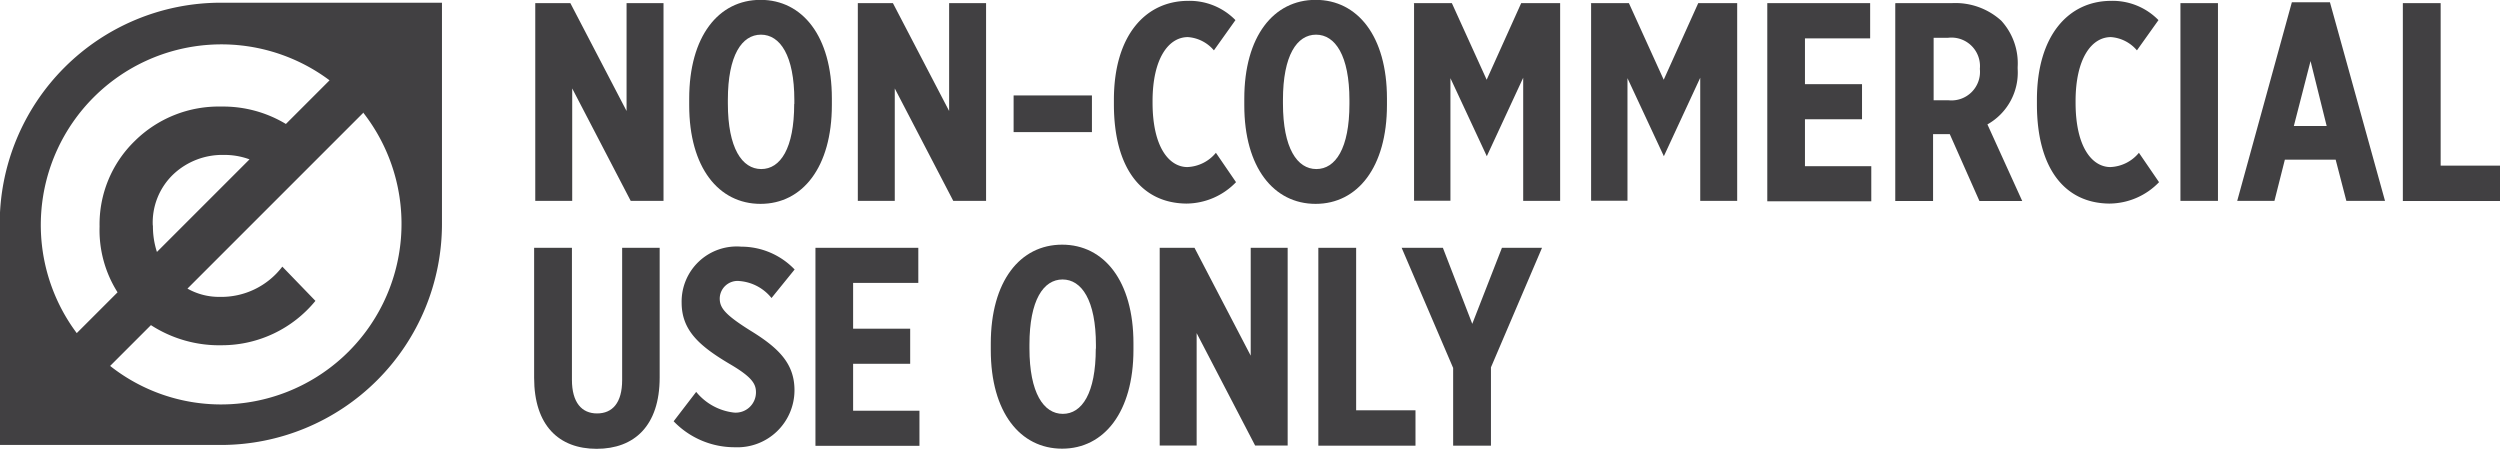 <svg id="FINAL" xmlns="http://www.w3.org/2000/svg" viewBox="0 0 175.24 31.45"><defs><style>.cls-1{fill:#414042;}</style></defs><title>NoC-NONCOMMERCIAL.dark</title><path class="cls-1" d="M1224.58,1795.53H1227l3.94,7.56v-7.56h2.59v13.86h-2.3l-4.1-7.88v7.88h-2.59v-13.86Z" transform="translate(-1187.02 -1795.31)"/><path class="cls-1" d="M1235.33,1802.69v-0.46c0-4.38,2.06-6.93,5-6.93s5,2.55,5,6.91v0.46c0,4.36-2.06,6.93-5,6.93S1235.33,1807.05,1235.33,1802.69Zm7.37-.1v-0.26c0-3.13-1-4.59-2.34-4.59s-2.32,1.45-2.32,4.57v0.26c0,3.13,1,4.59,2.34,4.59S1242.69,1805.72,1242.69,1802.6Z" transform="translate(-1187.02 -1795.31)"/><path class="cls-1" d="M1247.16,1795.53h2.45l3.94,7.56v-7.56h2.59v13.86h-2.3l-4.1-7.88v7.88h-2.59v-13.86Z" transform="translate(-1187.02 -1795.31)"/><path class="cls-1" d="M1258.07,1802h5.49v2.57h-5.49V1802Z" transform="translate(-1187.02 -1795.31)"/><path class="cls-1" d="M1265.1,1802.62v-0.32c0-4.51,2.22-6.93,5.21-6.93a4.49,4.49,0,0,1,3.31,1.35l-1.51,2.12a2.64,2.64,0,0,0-1.82-.93c-1.37,0-2.48,1.52-2.48,4.49v0.1c0,3.17,1.19,4.52,2.44,4.52a2.73,2.73,0,0,0,2-1l1.41,2.06a4.87,4.87,0,0,1-3.48,1.5C1267.06,1809.55,1265.1,1807.13,1265.1,1802.62Z" transform="translate(-1187.02 -1795.31)"/><path class="cls-1" d="M1274.24,1802.69v-0.46c0-4.38,2.06-6.93,5-6.93s5,2.55,5,6.91v0.46c0,4.36-2.06,6.93-5,6.93S1274.24,1807.05,1274.24,1802.69Zm7.37-.1v-0.26c0-3.13-1-4.59-2.34-4.59s-2.32,1.45-2.32,4.57v0.26c0,3.13,1,4.59,2.34,4.59S1281.61,1805.72,1281.61,1802.6Z" transform="translate(-1187.02 -1795.31)"/><path class="cls-1" d="M1286.08,1795.53h2.71l2.44,5.37,2.42-5.37h2.73v13.86h-2.59v-8.63l-2.55,5.5h0l-2.55-5.47v8.59h-2.55v-13.86Z" transform="translate(-1187.02 -1795.31)"/><path class="cls-1" d="M1298.49,1795.53h2.71l2.44,5.37,2.42-5.37h2.73v13.86h-2.59v-8.63l-2.55,5.5h0l-2.55-5.47v8.59h-2.55v-13.86Z" transform="translate(-1187.02 -1795.31)"/><path class="cls-1" d="M1310.9,1795.53h7.21V1798h-4.57v3.21h4v2.46h-4v3.29h4.65v2.46h-7.29v-13.86Z" transform="translate(-1187.02 -1795.31)"/><path class="cls-1" d="M1319.92,1795.53h3.92a4.78,4.78,0,0,1,3.46,1.23,4.43,4.43,0,0,1,1.15,3.25v0.12a4.17,4.17,0,0,1-2.12,3.9l2.44,5.37h-3l-2.08-4.69h-1.17v4.69h-2.65v-13.86Zm3.7,6.81a2,2,0,0,0,2.18-2.2,2,2,0,0,0-2.24-2.18h-1v4.38h1Z" transform="translate(-1187.02 -1795.31)"/><path class="cls-1" d="M1329.8,1802.62v-0.32c0-4.51,2.22-6.93,5.21-6.93a4.49,4.49,0,0,1,3.31,1.35l-1.51,2.12a2.64,2.64,0,0,0-1.82-.93c-1.37,0-2.48,1.52-2.48,4.49v0.1c0,3.17,1.19,4.52,2.44,4.52a2.73,2.73,0,0,0,2-1l1.41,2.06a4.87,4.87,0,0,1-3.49,1.5C1331.76,1809.55,1329.8,1807.13,1329.8,1802.62Z" transform="translate(-1187.02 -1795.31)"/><path class="cls-1" d="M1339.86,1795.53h2.63v13.86h-2.63v-13.86Z" transform="translate(-1187.02 -1795.31)"/><path class="cls-1" d="M1347.67,1795.47h2.67l3.86,13.92h-2.71l-0.75-2.89h-3.56l-0.73,2.89h-2.61Zm2.44,8.67-1.13-4.55-1.17,4.55h2.3Z" transform="translate(-1187.02 -1795.31)"/><path class="cls-1" d="M1355.45,1795.53h2.65v11.39h4.16v2.48h-6.81v-13.86Z" transform="translate(-1187.02 -1795.31)"/><path class="cls-1" d="M1224.46,1821.79v-9.11h2.65v9.25c0,1.6.69,2.36,1.76,2.36s1.76-.73,1.76-2.34v-9.27h2.63v9.09c0,3.39-1.78,5-4.42,5S1224.46,1825.14,1224.46,1821.79Z" transform="translate(-1187.02 -1795.31)"/><path class="cls-1" d="M1234.24,1824.84l1.58-2.06a4,4,0,0,0,2.65,1.45,1.42,1.42,0,0,0,1.54-1.43c0-.61-0.32-1.09-1.88-2-2.1-1.25-3.33-2.34-3.33-4.28v0a3.86,3.86,0,0,1,4.18-3.92,5.18,5.18,0,0,1,3.74,1.6l-1.62,2a3.2,3.2,0,0,0-2.24-1.19,1.25,1.25,0,0,0-1.39,1.21c0,0.65.32,1.13,2.24,2.32s3,2.28,3,4.12v0a4,4,0,0,1-4.18,4A5.92,5.92,0,0,1,1234.24,1824.84Z" transform="translate(-1187.02 -1795.31)"/><path class="cls-1" d="M1244.18,1812.68h7.21v2.46h-4.57v3.21h4v2.46h-4v3.29h4.65v2.46h-7.29v-13.86Z" transform="translate(-1187.02 -1795.31)"/><path class="cls-1" d="M1256.47,1819.85v-0.46c0-4.38,2.06-6.93,5-6.93s5,2.55,5,6.91v0.46c0,4.36-2.06,6.93-5,6.93S1256.47,1824.21,1256.47,1819.85Zm7.37-.1v-0.26c0-3.13-1-4.59-2.34-4.59s-2.32,1.45-2.32,4.57v0.26c0,3.13,1,4.59,2.34,4.59S1263.83,1822.88,1263.83,1819.75Z" transform="translate(-1187.02 -1795.31)"/><path class="cls-1" d="M1268.3,1812.68h2.45l3.94,7.56v-7.56h2.59v13.86H1275l-4.1-7.88v7.88h-2.59v-13.86Z" transform="translate(-1187.02 -1795.31)"/><path class="cls-1" d="M1279.43,1812.68h2.65v11.39h4.16v2.48h-6.81v-13.86Z" transform="translate(-1187.02 -1795.31)"/><path class="cls-1" d="M1288.87,1821.08l-3.6-8.4h2.89l2.06,5.33,2.08-5.33h2.81l-3.58,8.38v5.49h-2.65v-5.47Z" transform="translate(-1187.02 -1795.31)"/><path class="cls-1" d="M1218,1795.54V1811a15.5,15.5,0,0,1-15.5,15.5H1187V1811a15.5,15.5,0,0,1,15.5-15.5H1218Zm-24,15.65a8.13,8.13,0,0,1,2.47-6,8.36,8.36,0,0,1,6.06-2.41,8.51,8.51,0,0,1,4.53,1.22l3.06-3.06a12.66,12.66,0,0,0-17.72,17.72l2.86-2.86A8.14,8.14,0,0,1,1194,1811.19Zm18.51-8-12.35,12.35a4.5,4.5,0,0,0,2.27.58,5.37,5.37,0,0,0,4.38-2.12l2.32,2.4a8.48,8.48,0,0,1-6.53,3.11,8.81,8.81,0,0,1-5-1.41l-2.86,2.86a12.54,12.54,0,0,0,7.79,2.7A12.66,12.66,0,0,0,1212.5,1803.23Zm-14.77,7.91a5.8,5.8,0,0,0,.28,1.87l6.49-6.49a5.06,5.06,0,0,0-1.81-.31,5,5,0,0,0-3.5,1.33A4.67,4.67,0,0,0,1197.73,1811.14Z" transform="translate(-1187.02 -1795.31)"/></svg>